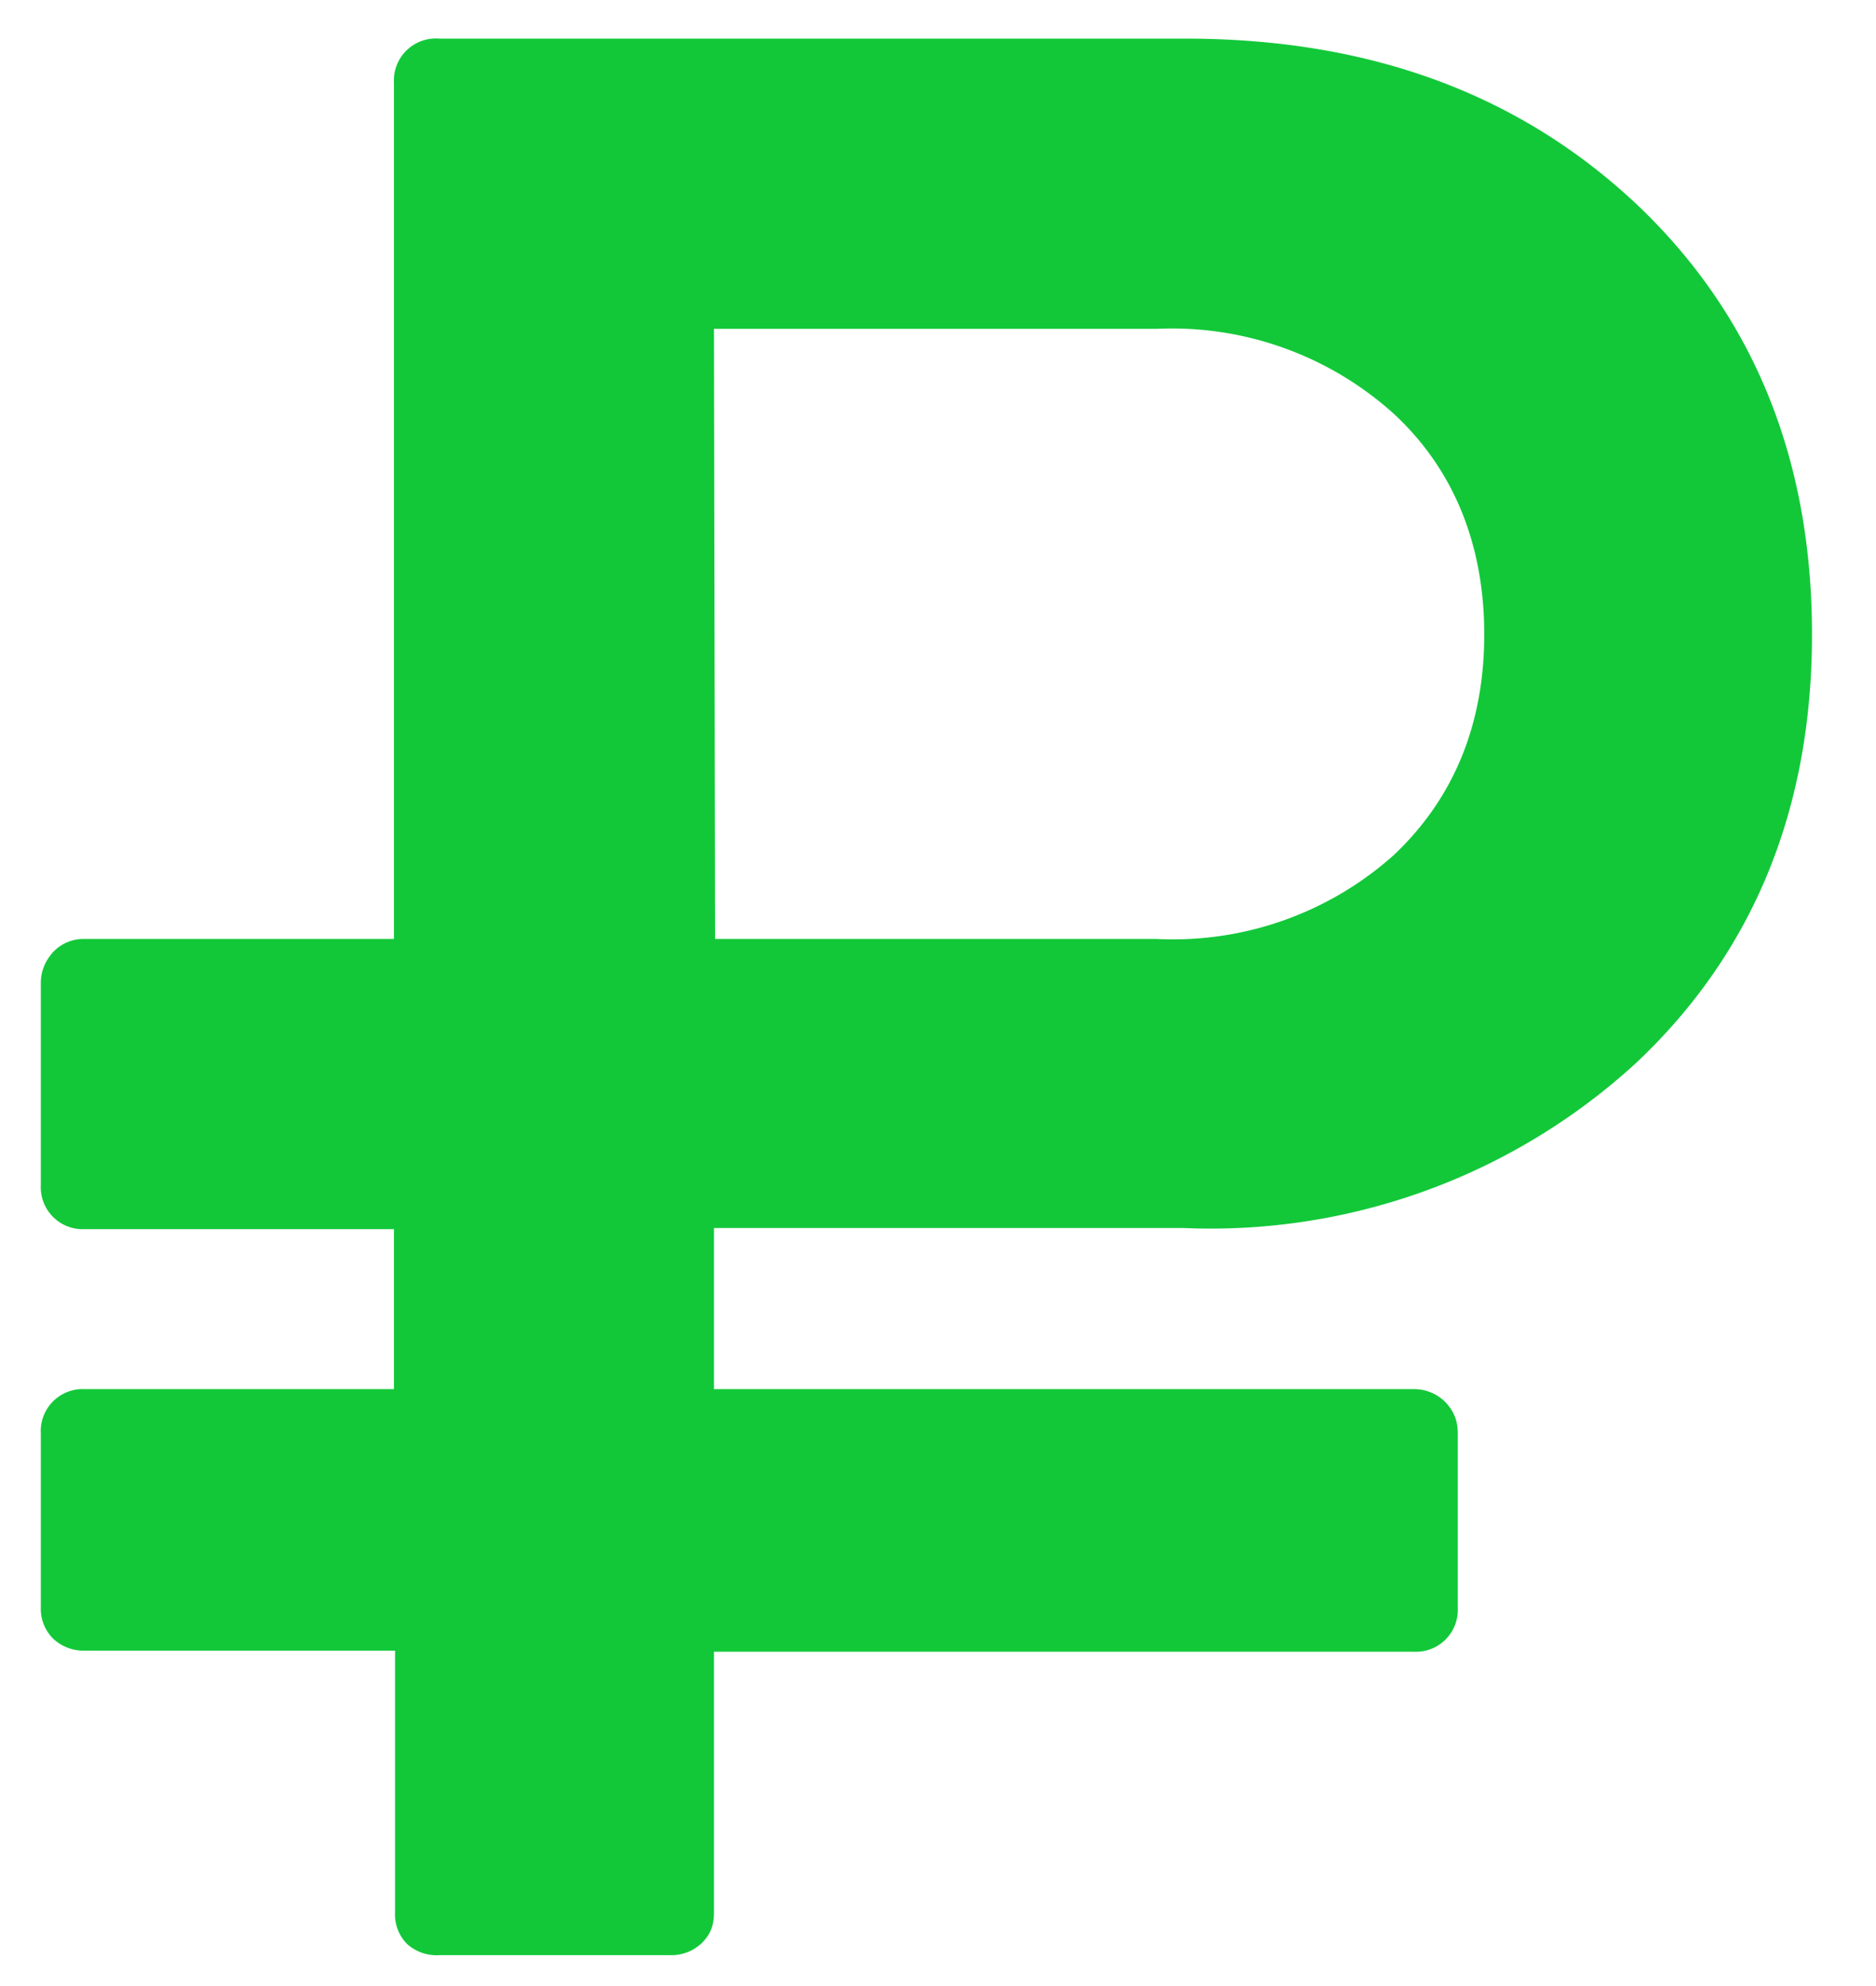 <svg xmlns="http://www.w3.org/2000/svg" xmlns:xlink="http://www.w3.org/1999/xlink" width="17" height="18" viewBox="0 0 17 18"><defs><path id="76cna" d="M62.48 951.85a.38.38 0 0 1-.11-.28v-1.58a.38.38 0 0 1 .4-.4h2.8v-1.45h-2.8a.38.38 0 0 1-.4-.4v-1.83c0-.11.04-.2.11-.28a.38.38 0 0 1 .29-.12h2.8v-7.76a.38.38 0 0 1 .41-.4h6.76c1.67 0 3.03.5 4.1 1.51 1.05 1 1.58 2.3 1.58 3.89 0 1.58-.53 2.88-1.59 3.88a5.7 5.7 0 0 1-4.1 1.5h-4.26v1.46h6.34a.4.4 0 0 1 .28.11c.08.08.12.17.12.29v1.58a.38.38 0 0 1-.4.4h-6.34v2.36c0 .12-.03.2-.11.28a.4.4 0 0 1-.29.11h-2.09a.4.4 0 0 1-.29-.1.38.38 0 0 1-.11-.29v-2.37h-2.81a.4.4 0 0 1-.29-.11zm6-6.34h4a3 3 0 0 0 2.15-.76c.54-.51.82-1.18.82-2 0-.82-.28-1.5-.82-2a3 3 0 0 0-2.14-.77h-4.02z"/></defs><g><g transform="translate(-62 -937)"><use fill="#12c839" xlink:href="#76cna"/></g></g></svg>